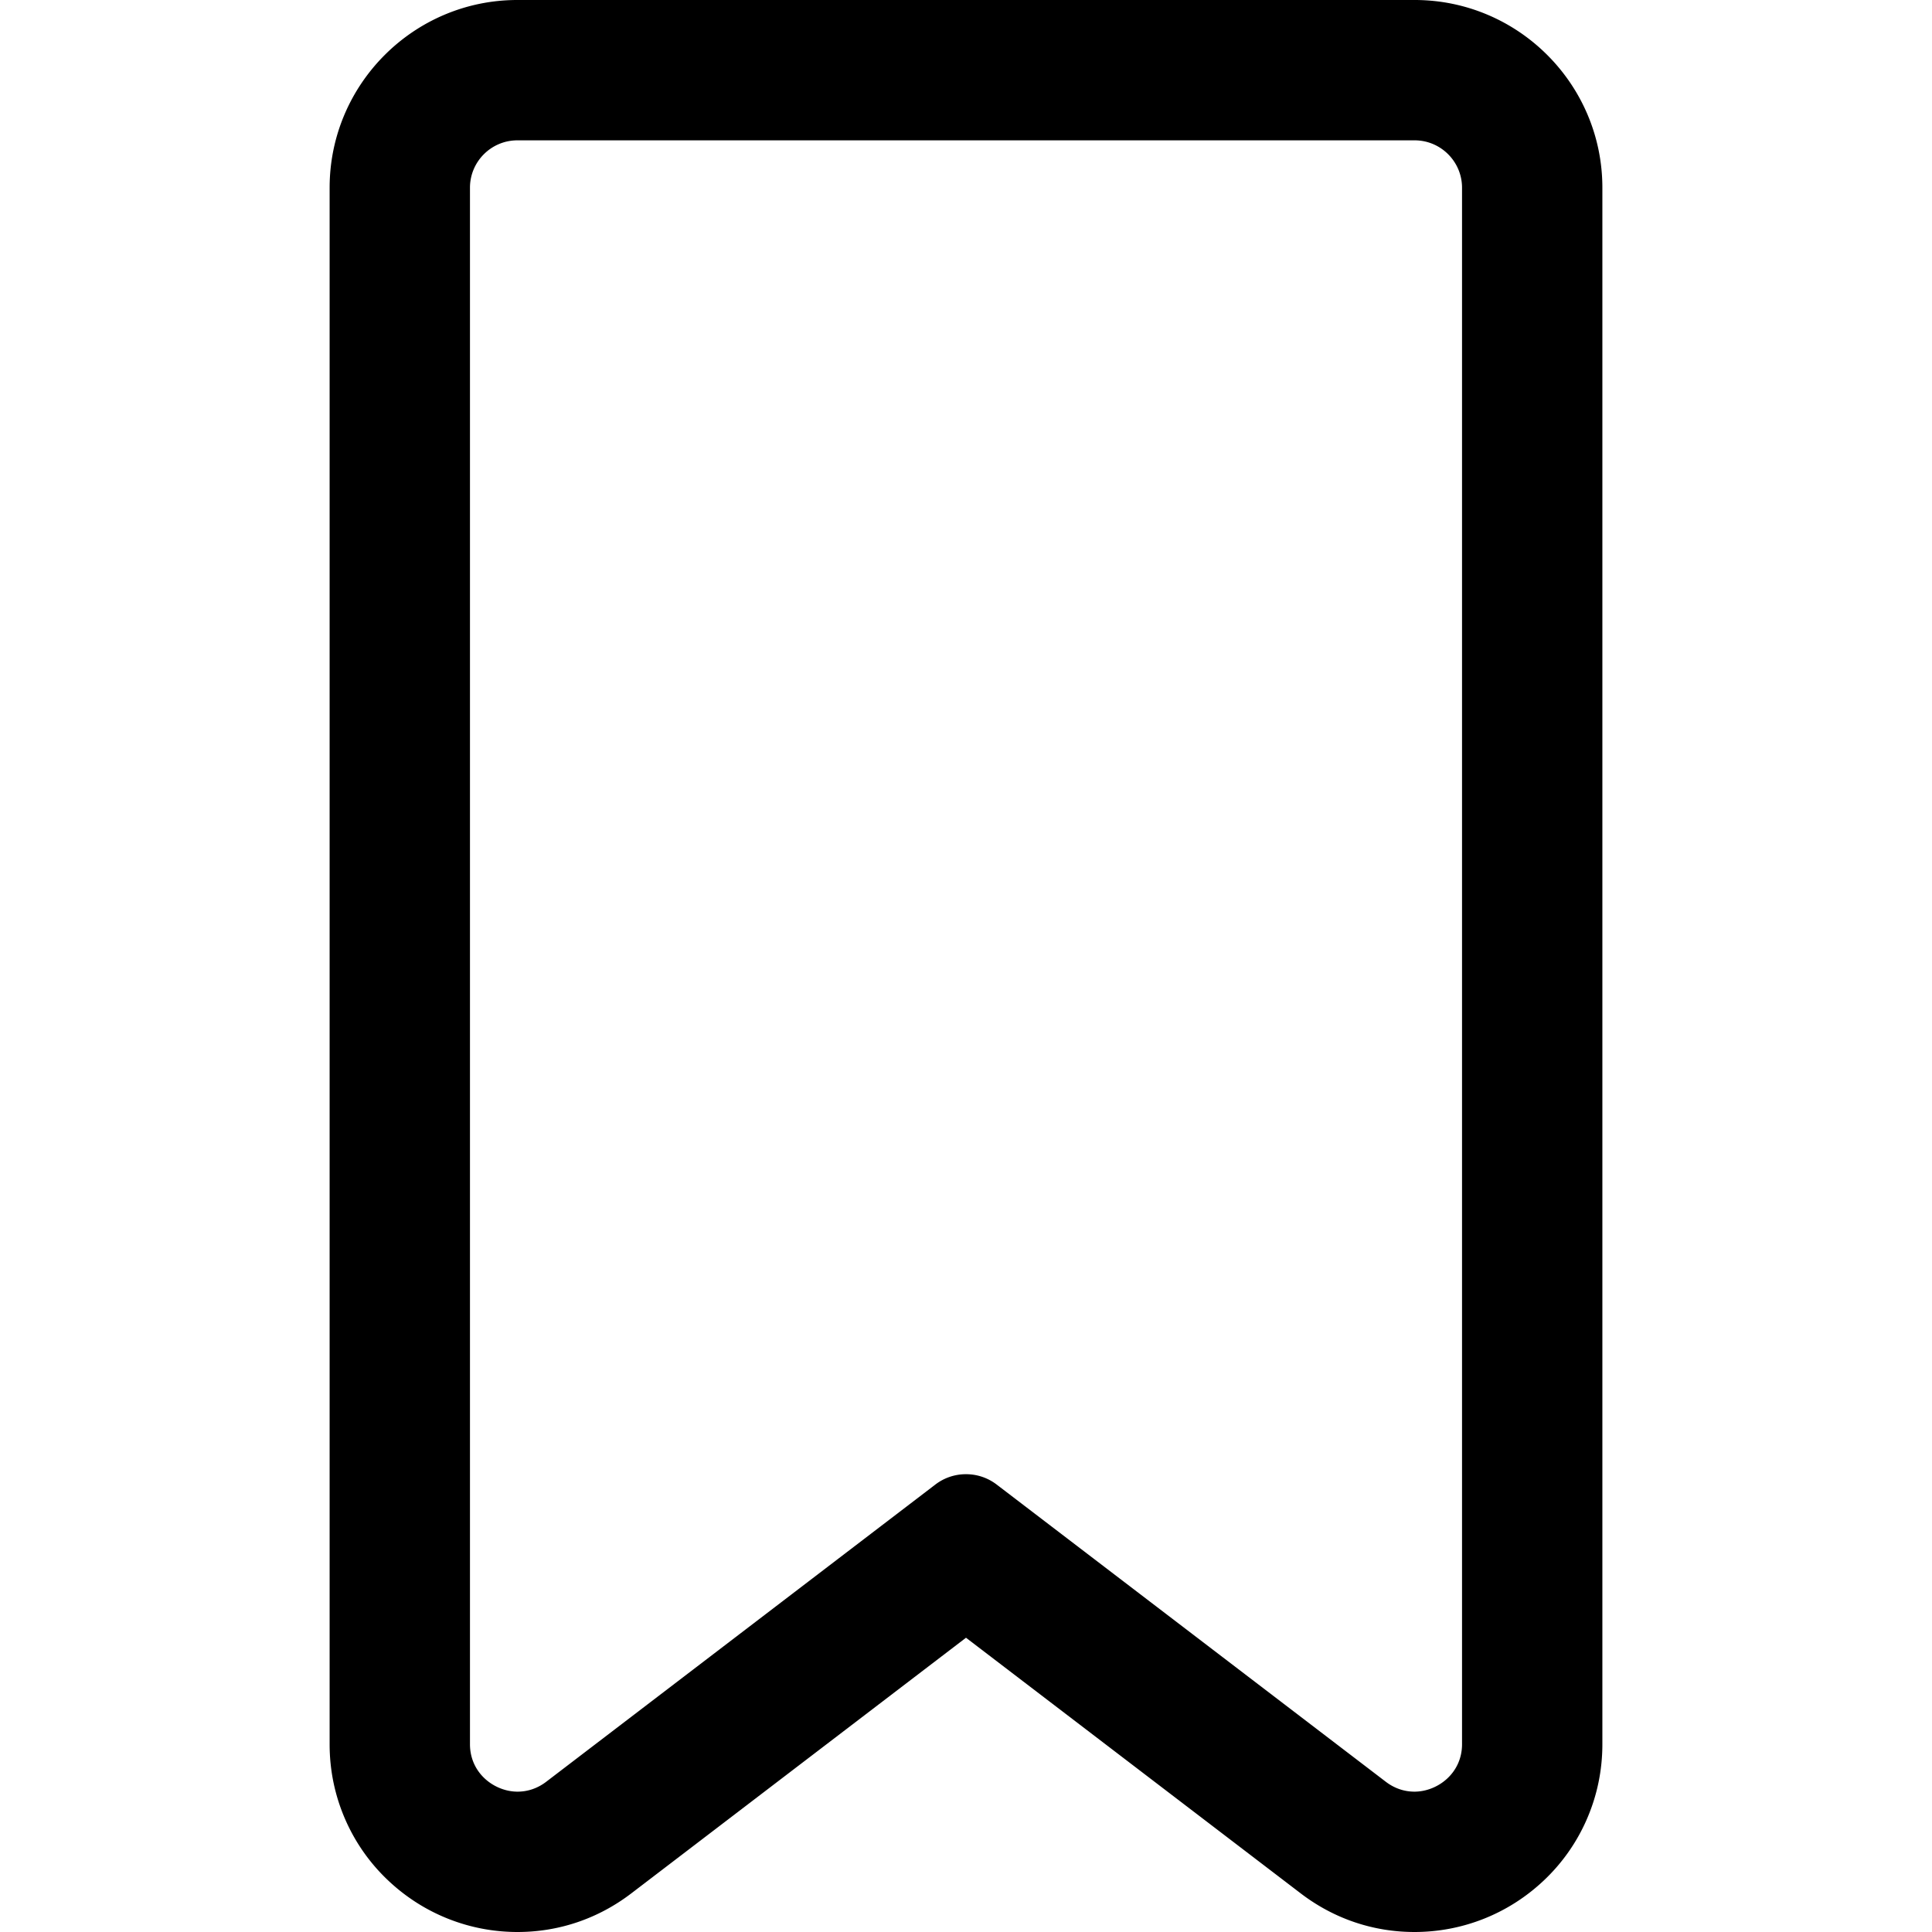 <svg xmlns="http://www.w3.org/2000/svg" viewBox="0 0 603.511 603.511"><defs/><path d="M103.468 58.64v486.202c0 8.186 1.659 16.096 4.931 23.513a57.579 57.579 0 0013.173 18.669c10.894 10.31 25.135 15.987 40.101 15.987 12.797 0 24.977-4.138 35.224-11.963l104.859-80.09 104.857 80.089c10.247 7.826 22.428 11.963 35.225 11.963 14.967 0 29.208-5.678 40.102-15.988a57.557 57.557 0 0013.172-18.667c3.272-7.417 4.932-15.328 4.932-23.514V58.64c0-32.059-26.081-58.14-58.14-58.14H161.608c-32.059 0-58.14 26.082-58.14 58.14zm353.736 0v486.202c0 9.071-7.442 15.329-15.365 15.329-3.144 0-6.361-.985-9.222-3.169l-121.574-92.856a15.277 15.277 0 00-9.287-3.141 15.277 15.277 0 00-9.287 3.141l-121.574 92.855c-2.859 2.185-6.079 3.169-9.222 3.169-7.923 0-15.365-6.257-15.365-15.328V58.64c0-8.45 6.85-15.3 15.3-15.3h280.296c8.45 0 15.3 6.85 15.3 15.3z"/><path d="M161.673 603.511c-15.094 0-29.458-5.727-40.444-16.124a58.06 58.06 0 01-13.287-18.83c-3.3-7.48-4.974-15.459-4.974-23.715V58.64c0-32.334 26.306-58.64 58.64-58.64h280.295c32.334 0 58.64 26.306 58.64 58.64v486.201c0 8.256-1.674 16.234-4.975 23.716a58.059 58.059 0 01-13.285 18.828c-10.986 10.398-25.351 16.125-40.445 16.125-12.907 0-25.193-4.172-35.528-12.065l-104.554-79.857-104.555 79.858c-10.337 7.893-22.622 12.065-35.528 12.065zM161.608 1c-31.783 0-57.64 25.857-57.64 57.64v486.202c0 8.116 1.645 15.959 4.889 23.311a57.074 57.074 0 0013.06 18.508c10.8 10.222 24.919 15.851 39.757 15.851 12.685 0 24.76-4.102 34.921-11.86l105.162-80.321.304.231 104.857 80.089c10.159 7.759 22.234 11.86 34.921 11.86 14.838 0 28.958-5.63 39.758-15.852a57.07 57.07 0 0013.059-18.506c3.244-7.353 4.889-15.196 4.889-23.312V58.64c0-31.783-25.857-57.64-57.64-57.64H161.608zm280.231 559.671c-3.428 0-6.722-1.131-9.525-3.271L310.74 464.544c-2.603-1.987-5.709-3.038-8.983-3.038s-6.381 1.051-8.983 3.038L171.2 557.399c-2.801 2.141-6.095 3.271-9.525 3.271-7.63 0-15.865-6.052-15.865-15.828V58.64c0-8.712 7.088-15.8 15.8-15.8h280.296c8.712 0 15.8 7.088 15.8 15.8v486.202c-.002 9.777-8.237 15.829-15.867 15.829zM301.756 460.505c3.495 0 6.812 1.121 9.591 3.243l121.574 92.856c2.628 2.006 5.711 3.066 8.918 3.066 7.149 0 14.865-5.67 14.865-14.829V58.64c0-8.161-6.64-14.8-14.8-14.8H161.608c-8.161 0-14.8 6.639-14.8 14.8v486.202c0 9.159 7.716 14.828 14.865 14.828 3.208 0 6.292-1.061 8.918-3.066l121.574-92.855a15.67 15.67 0 019.591-3.244z"/></svg>